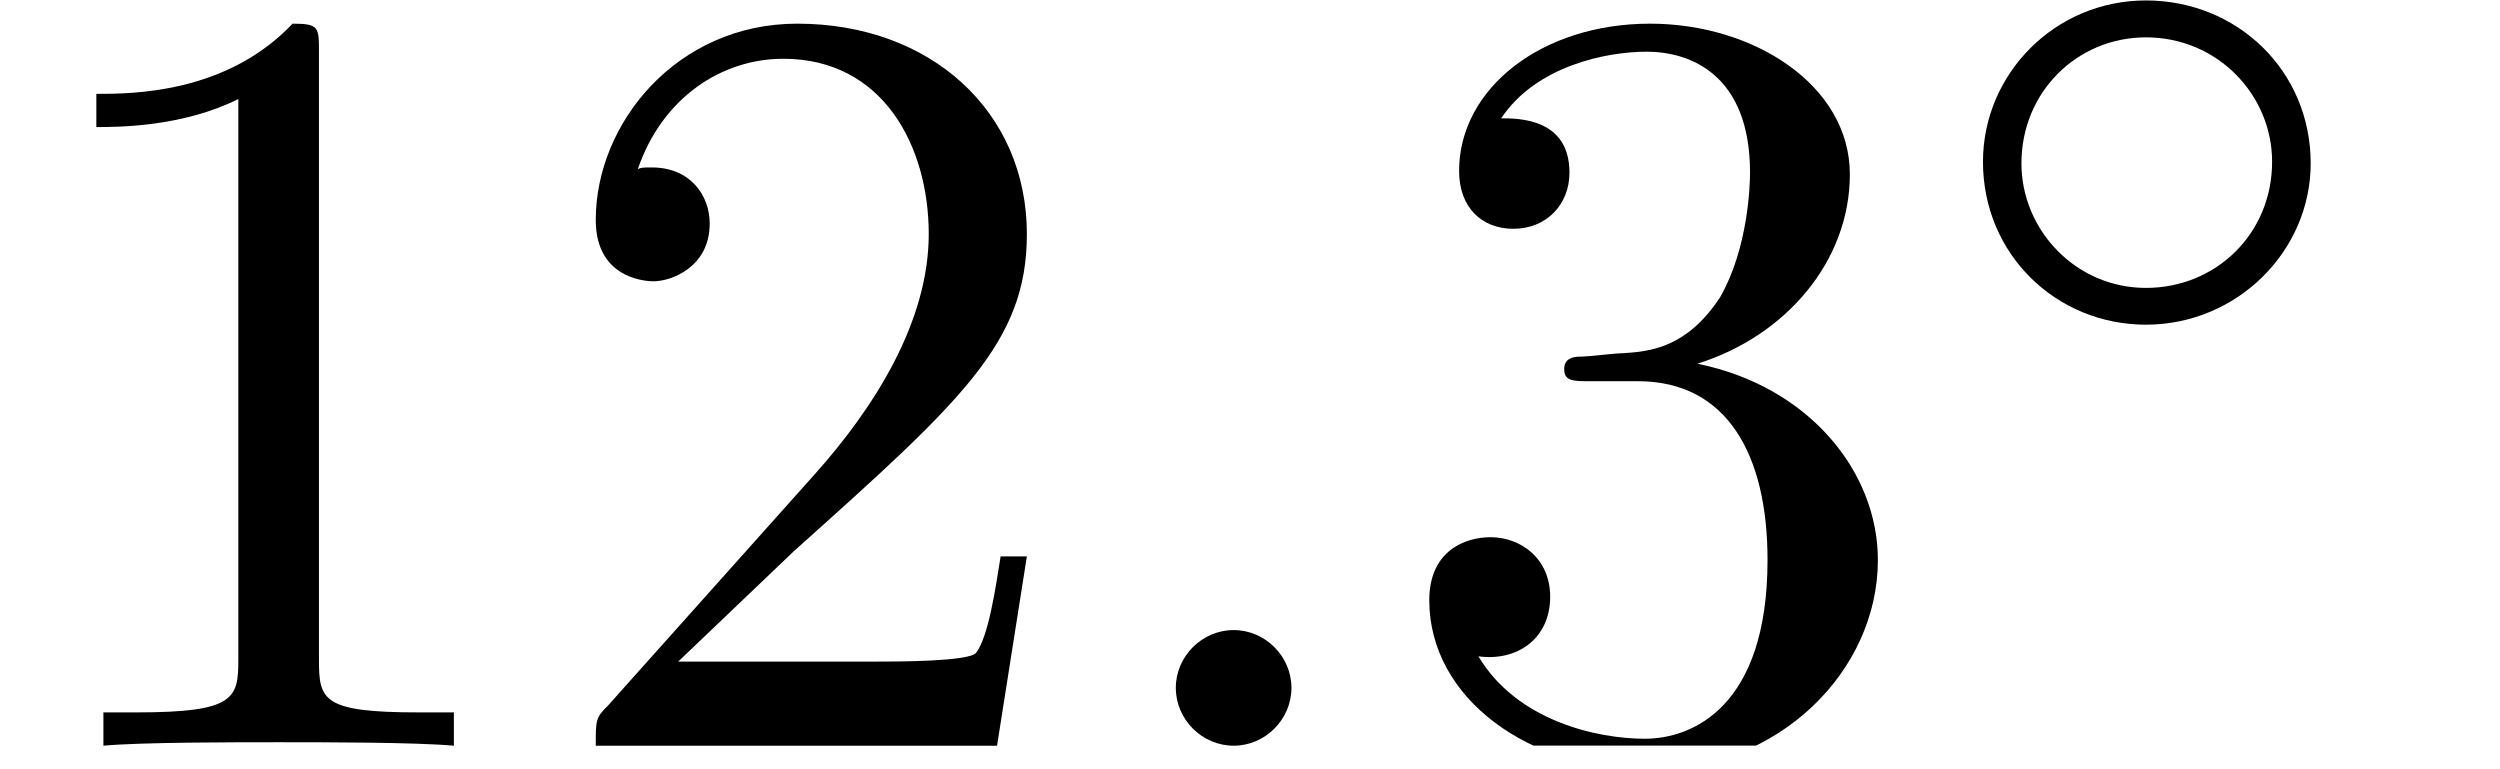 <?xml version="1.0" encoding="UTF-8"?>
<svg xmlns="http://www.w3.org/2000/svg" xmlns:xlink="http://www.w3.org/1999/xlink" width="22.291pt" height="6.86pt" viewBox="0 0 22.291 6.86" version="1.2">
<defs>
<g>
<symbol overflow="visible" id="glyph0-0">
<path style="stroke:none;" d=""/>
</symbol>
<symbol overflow="visible" id="glyph0-1">
<path style="stroke:none;" d="M 2.844 -6.188 C 2.844 -6.406 2.844 -6.438 2.609 -6.438 C 2.016 -5.812 1.172 -5.812 0.859 -5.812 L 0.859 -5.516 C 1.047 -5.516 1.625 -5.516 2.125 -5.766 L 2.125 -0.766 C 2.125 -0.422 2.094 -0.297 1.219 -0.297 L 0.922 -0.297 L 0.922 0 C 1.25 -0.031 2.094 -0.031 2.484 -0.031 C 2.875 -0.031 3.703 -0.031 4.047 0 L 4.047 -0.297 L 3.734 -0.297 C 2.875 -0.297 2.844 -0.406 2.844 -0.766 Z M 2.844 -6.188 "/>
</symbol>
<symbol overflow="visible" id="glyph0-2">
<path style="stroke:none;" d="M 1.219 -0.75 L 2.25 -1.734 C 3.75 -3.078 4.328 -3.594 4.328 -4.562 C 4.328 -5.656 3.469 -6.438 2.281 -6.438 C 1.203 -6.438 0.484 -5.547 0.484 -4.688 C 0.484 -4.141 0.969 -4.141 1 -4.141 C 1.156 -4.141 1.5 -4.266 1.5 -4.656 C 1.5 -4.906 1.328 -5.156 0.984 -5.156 C 0.906 -5.156 0.891 -5.156 0.859 -5.141 C 1.078 -5.781 1.609 -6.125 2.156 -6.125 C 3.047 -6.125 3.453 -5.344 3.453 -4.562 C 3.453 -3.781 2.969 -3.016 2.438 -2.422 L 0.594 -0.359 C 0.484 -0.25 0.484 -0.234 0.484 0 L 4.062 0 L 4.328 -1.688 L 4.094 -1.688 C 4.047 -1.391 3.984 -0.969 3.875 -0.828 C 3.812 -0.75 3.172 -0.75 2.969 -0.75 Z M 1.219 -0.75 "/>
</symbol>
<symbol overflow="visible" id="glyph0-3">
<path style="stroke:none;" d="M 2.797 -3.406 C 3.594 -3.656 4.156 -4.328 4.156 -5.094 C 4.156 -5.891 3.297 -6.438 2.375 -6.438 C 1.406 -6.438 0.672 -5.859 0.672 -5.125 C 0.672 -4.797 0.875 -4.609 1.156 -4.609 C 1.453 -4.609 1.656 -4.828 1.656 -5.109 C 1.656 -5.594 1.203 -5.594 1.047 -5.594 C 1.359 -6.062 1.984 -6.188 2.344 -6.188 C 2.734 -6.188 3.266 -5.984 3.266 -5.109 C 3.266 -5 3.25 -4.438 3 -4 C 2.703 -3.547 2.375 -3.516 2.141 -3.5 C 2.062 -3.5 1.828 -3.469 1.75 -3.469 C 1.688 -3.469 1.609 -3.453 1.609 -3.359 C 1.609 -3.25 1.688 -3.25 1.844 -3.25 L 2.266 -3.25 C 3.062 -3.25 3.422 -2.594 3.422 -1.656 C 3.422 -0.344 2.75 -0.062 2.328 -0.062 C 1.906 -0.062 1.188 -0.219 0.844 -0.797 C 1.188 -0.75 1.484 -0.953 1.484 -1.328 C 1.484 -1.672 1.219 -1.859 0.953 -1.859 C 0.719 -1.859 0.406 -1.734 0.406 -1.297 C 0.406 -0.422 1.297 0.219 2.359 0.219 C 3.531 0.219 4.406 -0.672 4.406 -1.656 C 4.406 -2.438 3.797 -3.203 2.797 -3.406 Z M 2.797 -3.406 "/>
</symbol>
<symbol overflow="visible" id="glyph1-0">
<path style="stroke:none;" d=""/>
</symbol>
<symbol overflow="visible" id="glyph1-1">
<path style="stroke:none;" d="M 1.859 -0.516 C 1.859 -0.797 1.625 -1.031 1.344 -1.031 C 1.062 -1.031 0.828 -0.797 0.828 -0.516 C 0.828 -0.234 1.062 0 1.344 0 C 1.625 0 1.859 -0.234 1.859 -0.516 Z M 1.859 -0.516 "/>
</symbol>
<symbol overflow="visible" id="glyph2-0">
<path style="stroke:none;" d=""/>
</symbol>
<symbol overflow="visible" id="glyph2-1">
<path style="stroke:none;" d="M 3.438 -1.688 C 3.438 -2.516 2.781 -3.141 1.969 -3.141 C 1.156 -3.141 0.516 -2.484 0.516 -1.703 C 0.516 -0.875 1.172 -0.25 1.969 -0.25 C 2.781 -0.25 3.438 -0.906 3.438 -1.688 Z M 1.969 -0.578 C 1.344 -0.578 0.859 -1.094 0.859 -1.688 C 0.859 -2.328 1.359 -2.812 1.969 -2.812 C 2.609 -2.812 3.094 -2.297 3.094 -1.703 C 3.094 -1.062 2.594 -0.578 1.969 -0.578 Z M 1.969 -0.578 "/>
</symbol>
</g>
<clipPath id="clip1">
  <path d="M 0 0 L 10 0 L 10 6.648 L 0 6.648 Z M 0 0 "/>
</clipPath>
<clipPath id="clip2">
  <path d="M 10 5 L 12 5 L 12 6.648 L 10 6.648 Z M 10 5 "/>
</clipPath>
<clipPath id="clip3">
  <path d="M 12 0 L 17 0 L 17 6.648 L 12 6.648 Z M 12 0 "/>
</clipPath>
</defs>
<g id="surface1">
<g clip-path="url(#clip1)" clip-rule="nonzero">
<g style="fill:rgb(0%,0%,0%);fill-opacity:1;">
  <use xlink:href="#glyph0-1" x="0" y="6.649"/>
  <use xlink:href="#glyph0-2" x="4.828" y="6.649"/>
</g>
</g>
<g clip-path="url(#clip2)" clip-rule="nonzero">
<g style="fill:rgb(0%,0%,0%);fill-opacity:1;">
  <use xlink:href="#glyph1-1" x="9.656" y="6.649"/>
</g>
</g>
<g clip-path="url(#clip3)" clip-rule="nonzero">
<g style="fill:rgb(0%,0%,0%);fill-opacity:1;">
  <use xlink:href="#glyph0-3" x="12.338" y="6.649"/>
</g>
</g>
<g style="fill:rgb(0%,0%,0%);fill-opacity:1;">
  <use xlink:href="#glyph2-1" x="17.165" y="3.145"/>
</g>
</g>
</svg>
